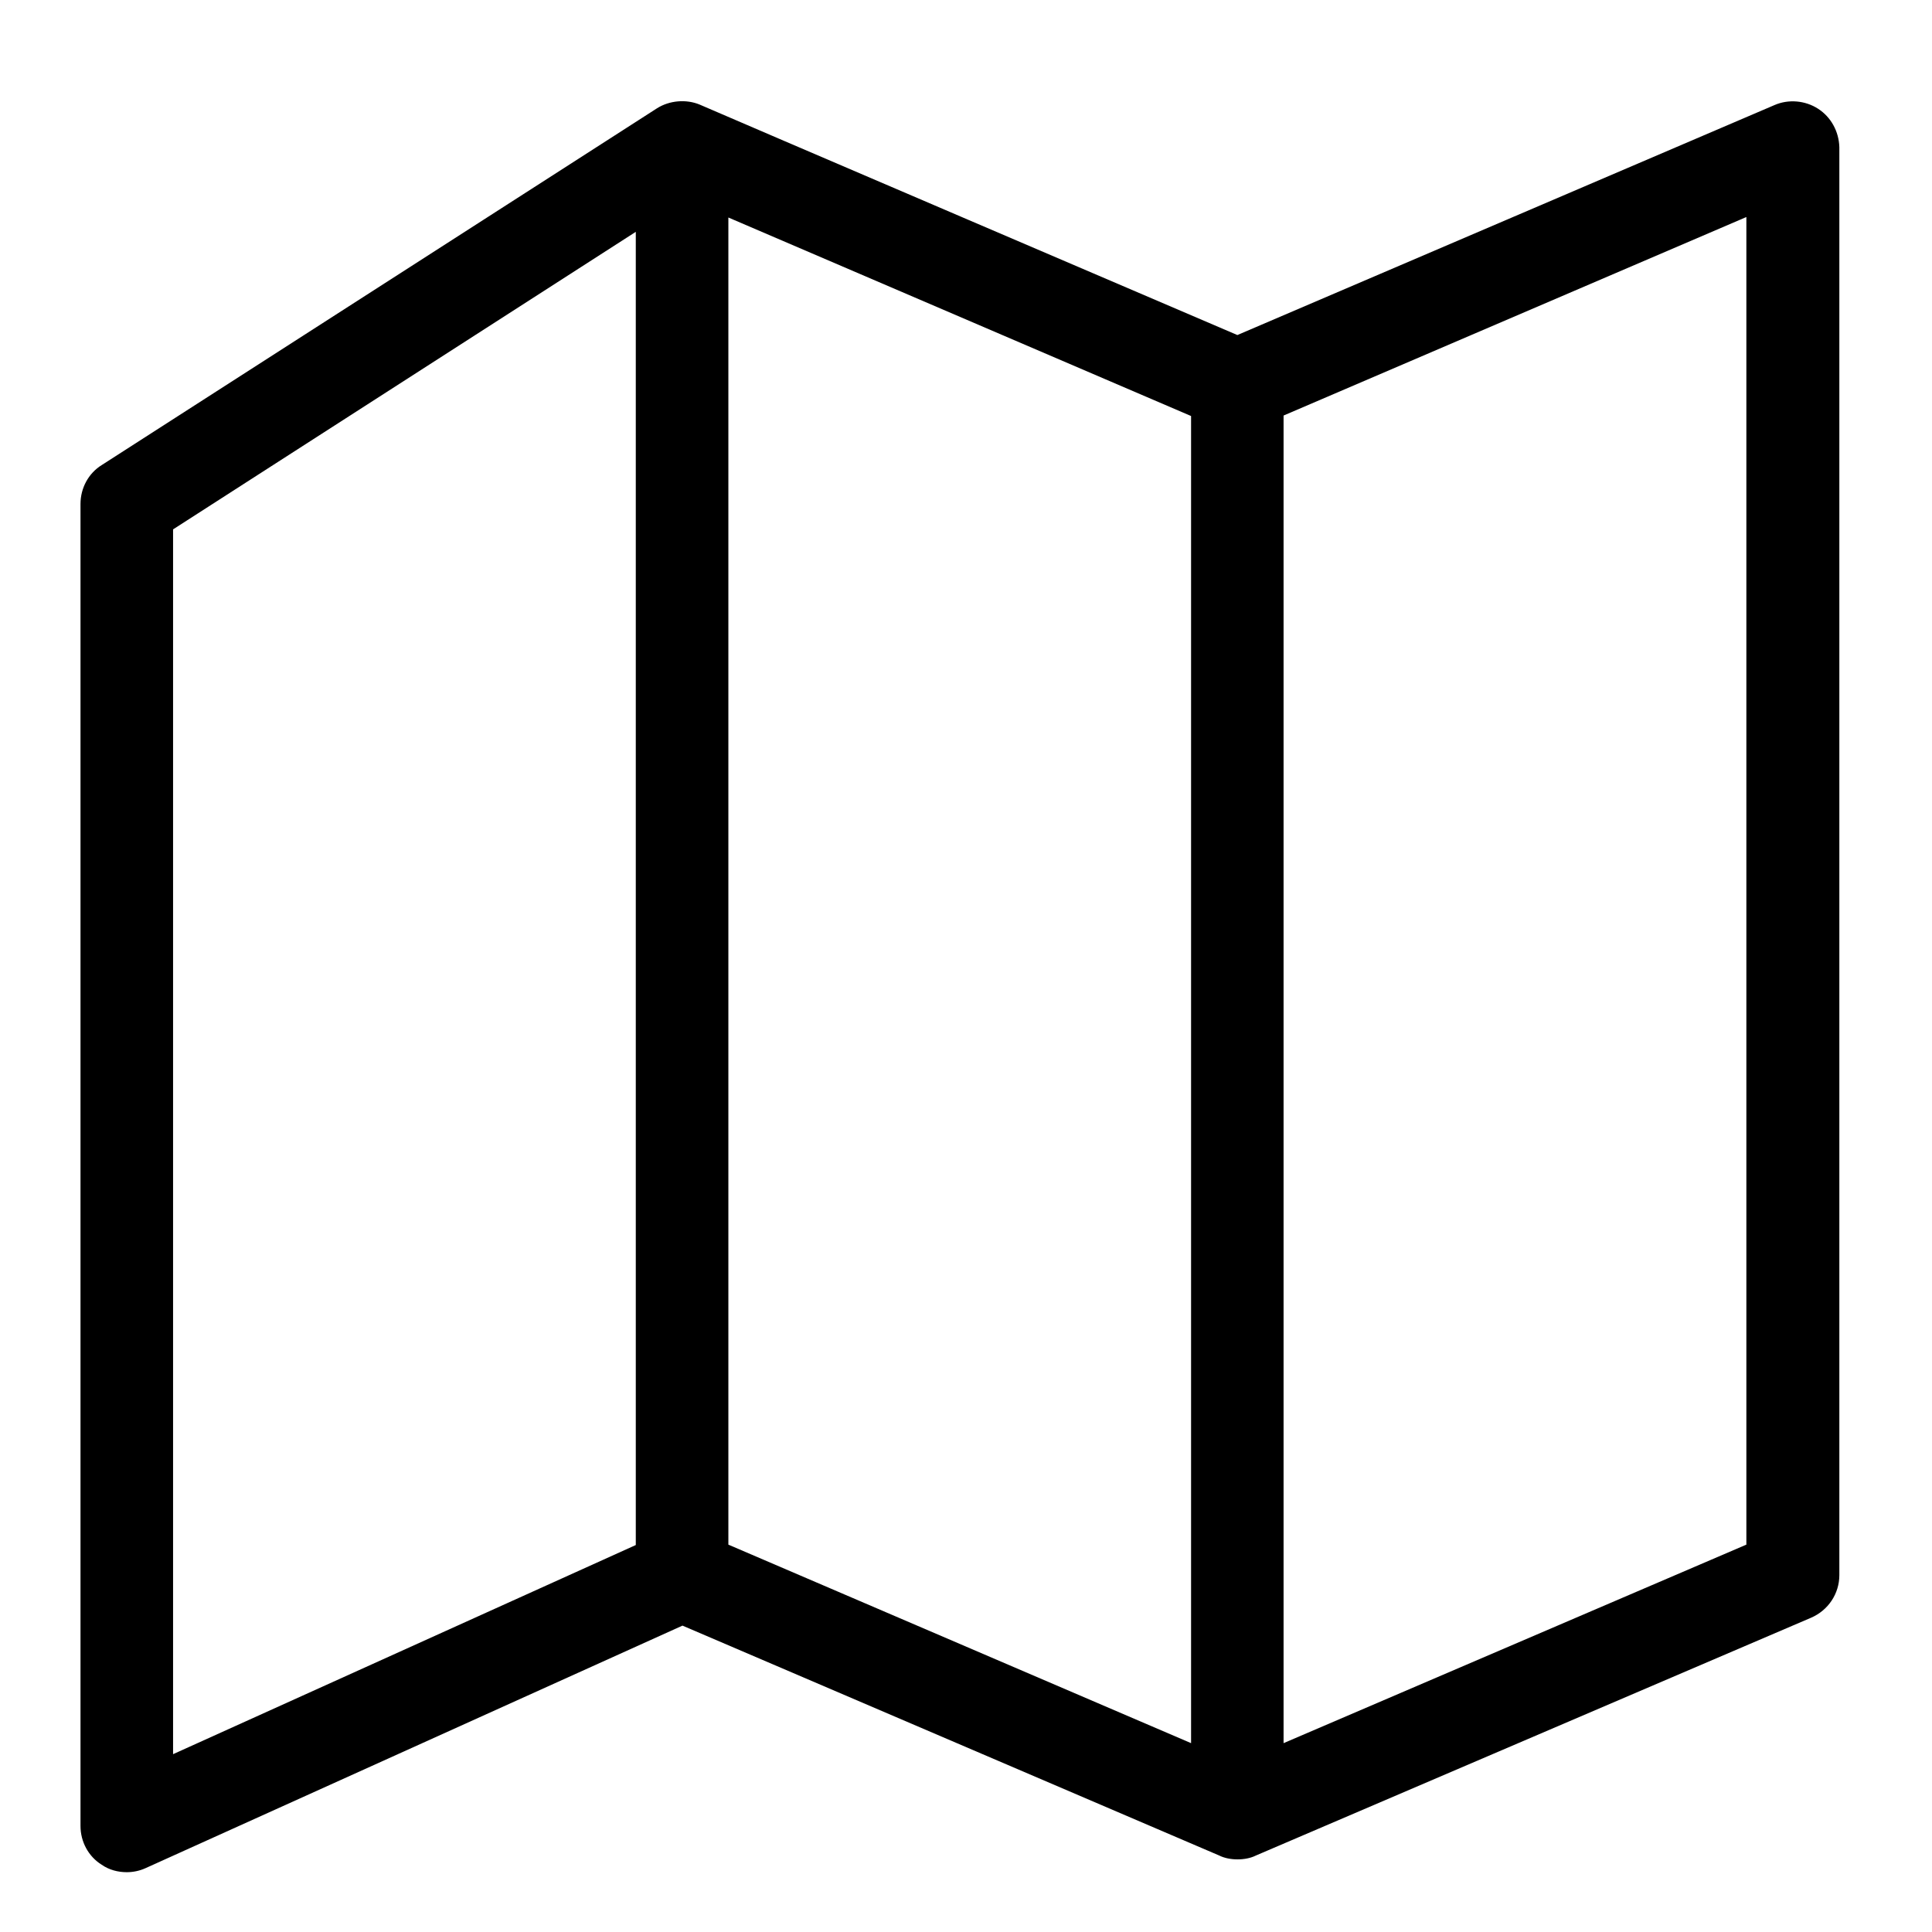 <svg width="24" height="24" viewBox="0 0 24 24" fill="none" xmlns="http://www.w3.org/2000/svg">
<path d="M22.585 1.351C22.424 1.247 22.217 1.23 22.044 1.305L15.371 4.162C15.371 4.162 8.697 1.305 8.691 1.299C8.524 1.23 8.317 1.247 8.162 1.345L1.264 5.777C1.098 5.88 1 6.064 1 6.26V22.683C1 22.878 1.098 23.062 1.264 23.165C1.356 23.229 1.466 23.257 1.575 23.257C1.655 23.257 1.736 23.24 1.81 23.206L8.478 20.194L15.146 23.05C15.273 23.114 15.474 23.114 15.601 23.05L22.498 20.096C22.711 20.004 22.849 19.797 22.849 19.567V1.828C22.843 1.632 22.745 1.454 22.585 1.351ZM9.048 2.702L14.796 5.168V21.654L9.048 19.188V2.702ZM2.15 6.576L7.898 2.88V19.193L2.15 21.791V6.576ZM21.694 19.188L15.945 21.654V5.162L21.694 2.696V19.188Z" fill="currentColor"/>
</svg>
